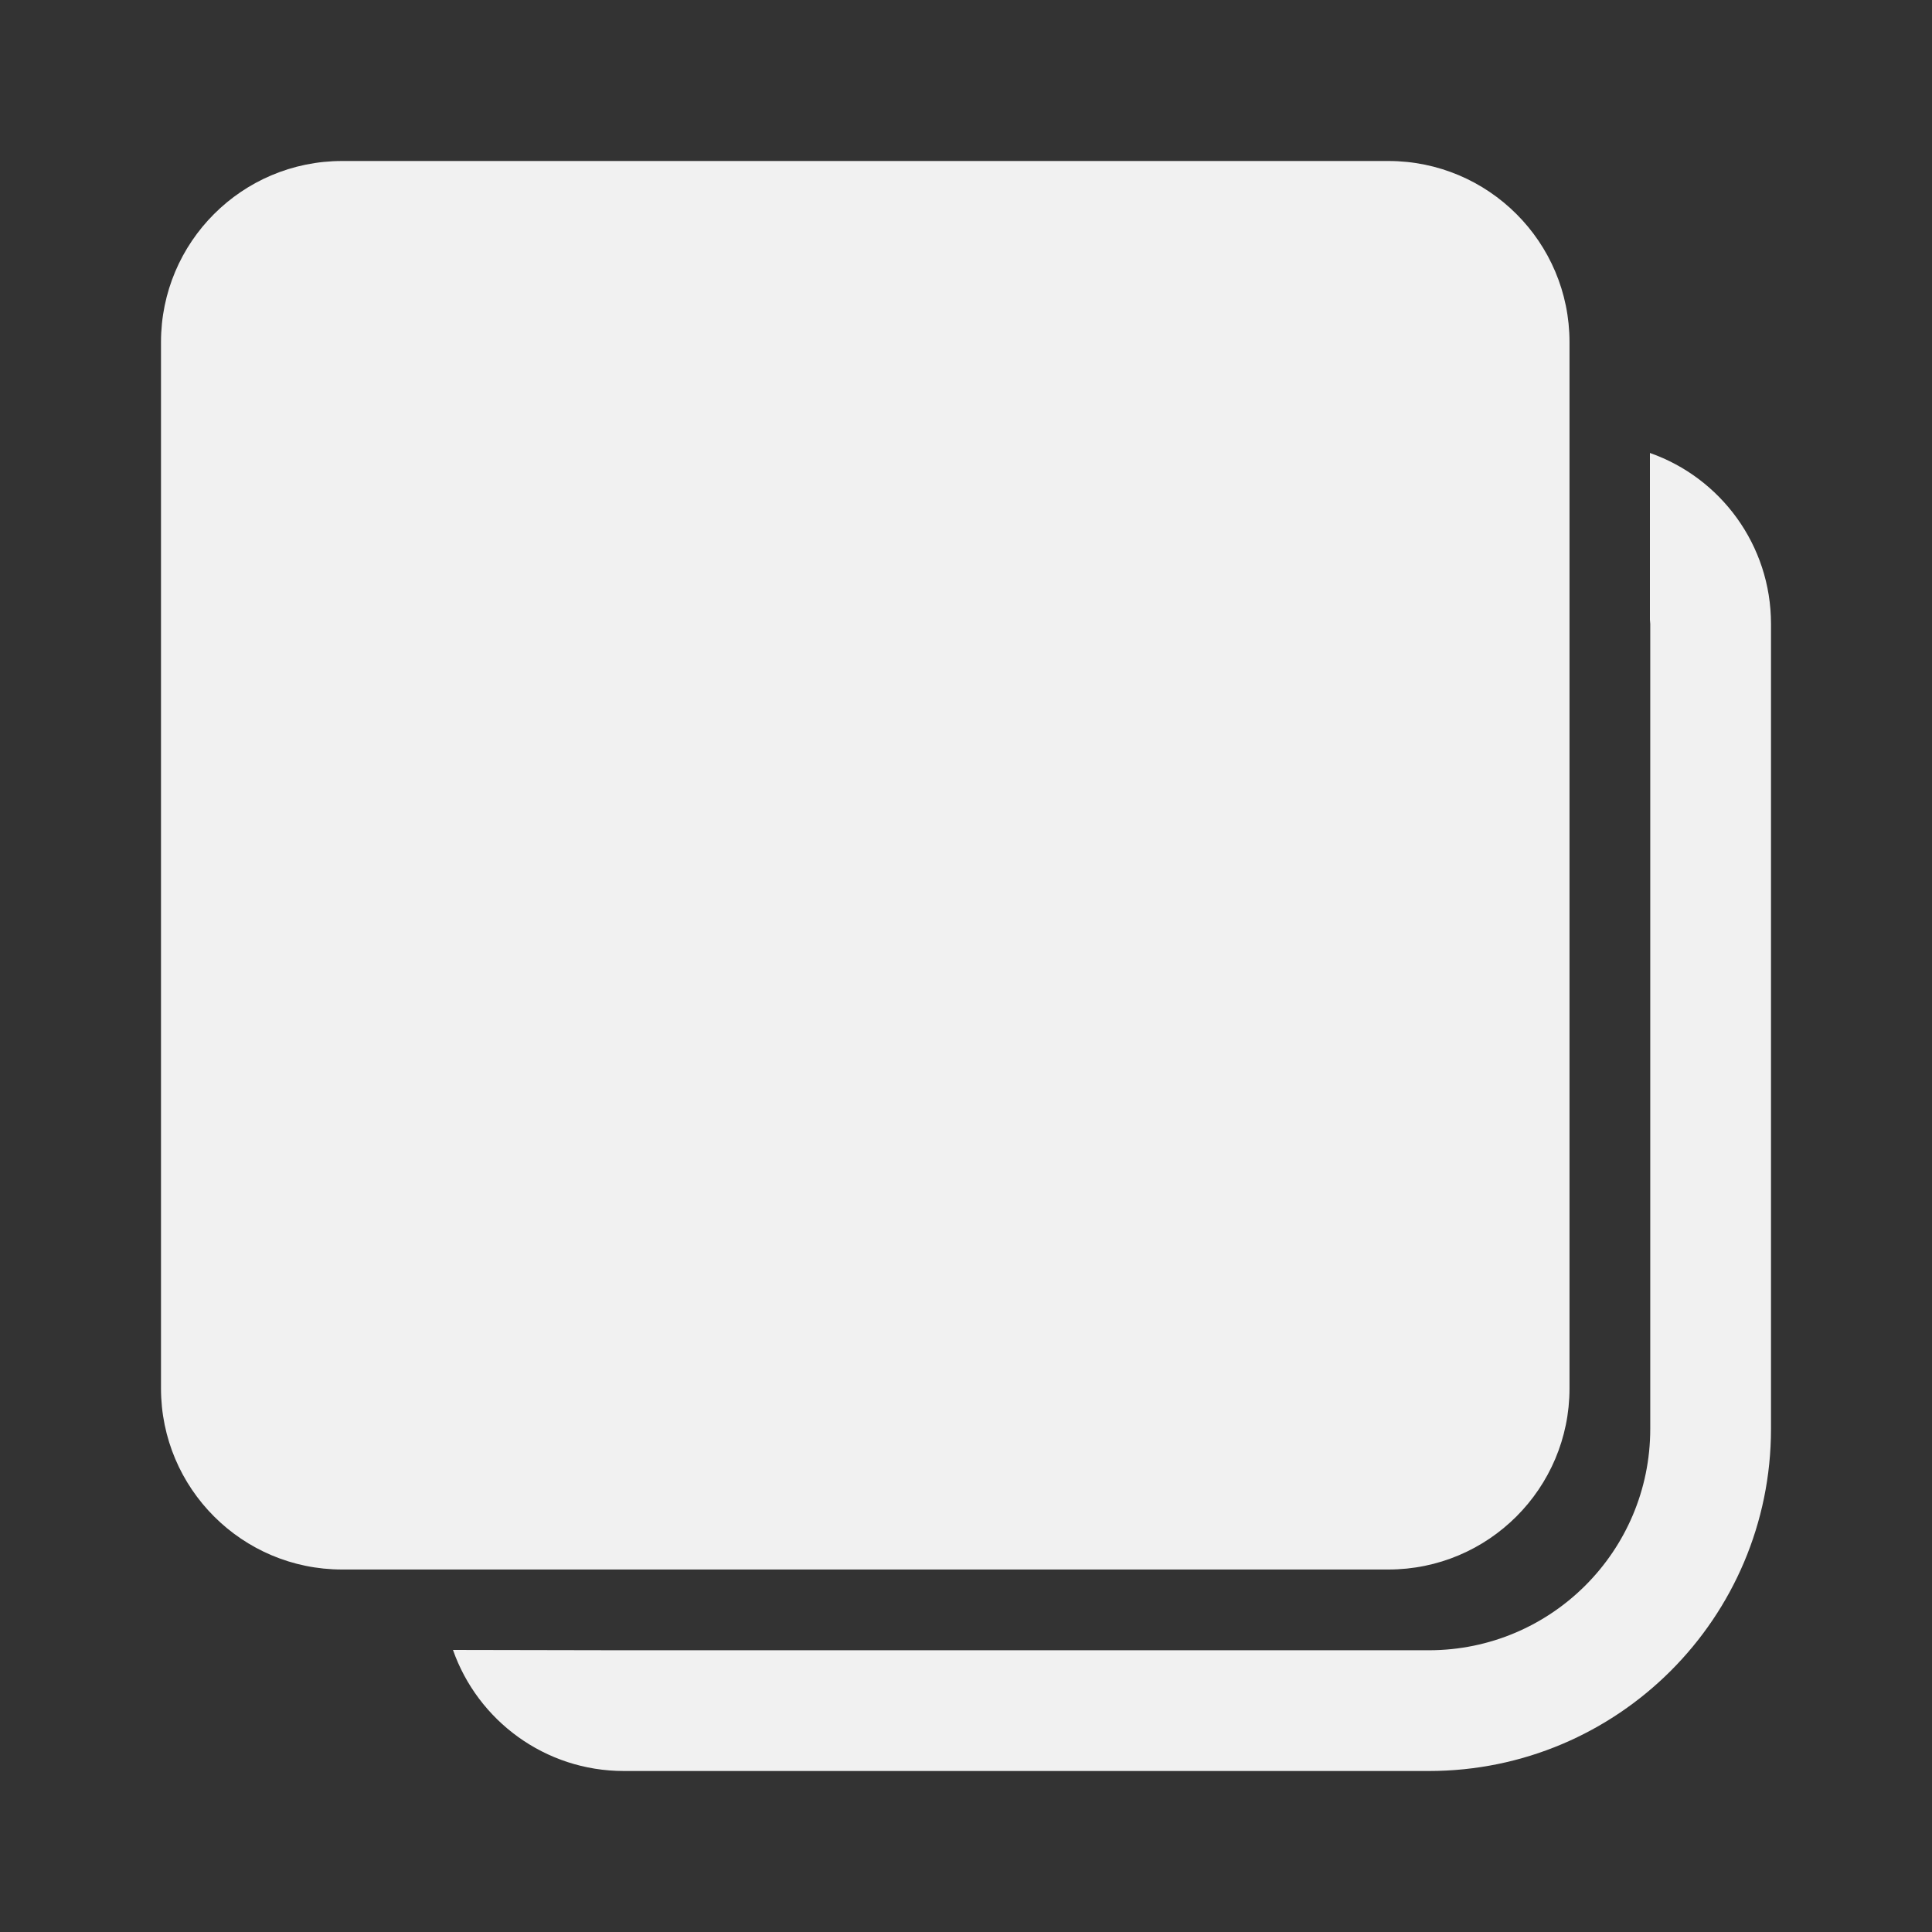 <svg width="24" height="24" viewBox="0 0 24 24" fill="none" xmlns="http://www.w3.org/2000/svg">
<rect x="0" y="0" width="24" height="24" fill="#333333" stroke="none"/>
<path d="M20.496 5.627C21.372 5.934 22 6.769 22 7.75V17.75C22 20.097 20.097 22 17.75 22H7.75C6.769 22 5.934 21.372 5.627 20.496L7.724 20.5L17.75 20.5C19.269 20.5 20.5 19.269 20.5 17.75V7.75L20.496 7.699L20.496 5.627ZM17.247 2C18.489 2 19.497 3.007 19.497 4.25V17.247C19.497 18.489 18.489 19.497 17.247 19.497H4.25C3.007 19.497 2 18.489 2 17.247V4.25C2 3.007 3.007 2 4.25 2H17.247Z" fill="#F1F1F1"/>
</svg>
